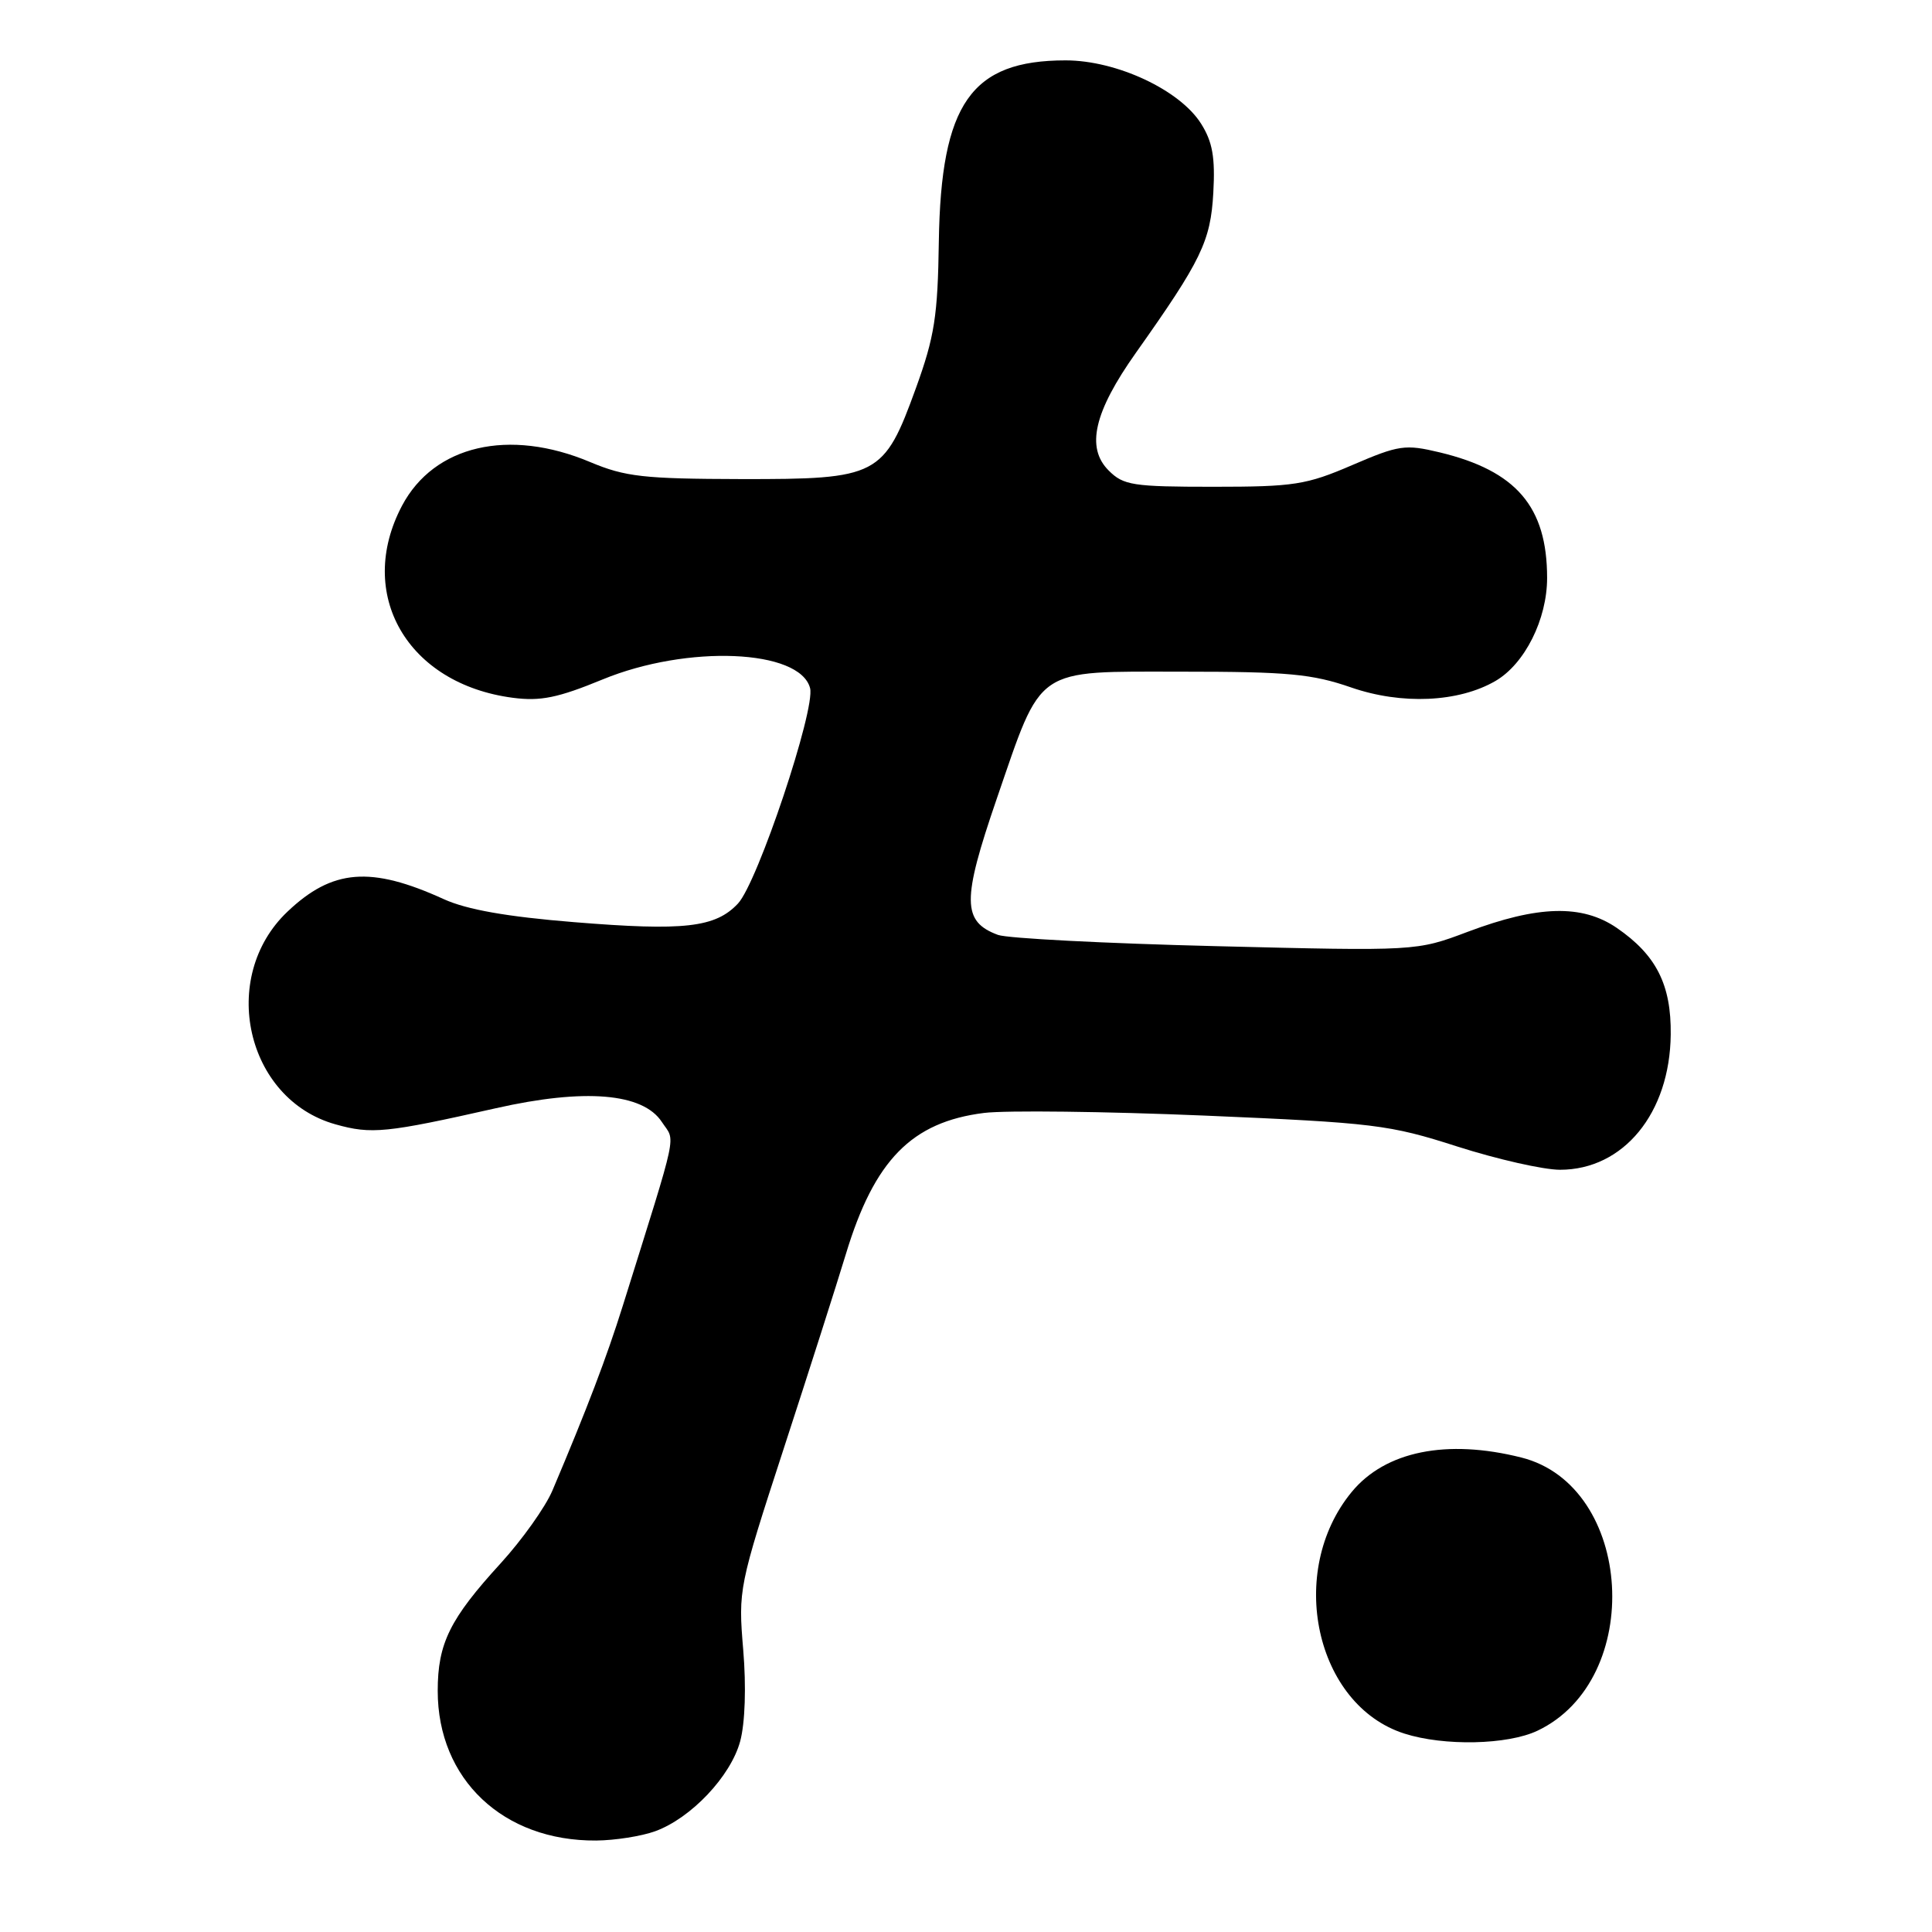 <?xml version="1.0" encoding="UTF-8" standalone="no"?>
<!DOCTYPE svg PUBLIC "-//W3C//DTD SVG 1.1//EN" "http://www.w3.org/Graphics/SVG/1.1/DTD/svg11.dtd" >
<svg xmlns="http://www.w3.org/2000/svg" xmlns:xlink="http://www.w3.org/1999/xlink" version="1.1" viewBox="0 0 256 256">
 <g >
 <path fill="currentColor"
d=" M 86.81 242.65 C 91.57 240.92 96.83 235.36 98.08 230.72 C 98.73 228.29 98.89 223.50 98.48 218.60 C 97.81 210.61 97.89 210.24 103.83 192.00 C 107.15 181.82 110.86 170.20 112.08 166.18 C 115.85 153.72 120.80 148.67 130.39 147.47 C 133.30 147.11 146.44 147.27 159.59 147.82 C 182.09 148.78 184.07 149.02 193.10 151.92 C 198.39 153.61 204.51 155.00 206.71 155.00 C 215.12 155.00 221.27 147.50 221.38 137.09 C 221.46 130.48 219.46 126.54 214.23 122.95 C 209.64 119.81 203.80 119.96 194.48 123.47 C 187.68 126.03 187.68 126.03 161.09 125.37 C 146.47 125.01 133.48 124.34 132.24 123.88 C 127.48 122.12 127.45 119.30 132.06 105.88 C 138.17 88.14 136.92 89.00 156.67 89.00 C 170.63 89.00 173.87 89.30 179.03 91.09 C 185.74 93.41 193.27 93.07 198.16 90.23 C 202.04 87.97 205.00 82.06 205.00 76.58 C 205.00 67.15 200.92 62.38 190.76 59.94 C 186.19 58.85 185.38 58.96 179.17 61.63 C 173.09 64.25 171.46 64.50 160.78 64.50 C 150.10 64.50 148.86 64.31 146.90 62.34 C 143.87 59.31 144.96 54.59 150.51 46.75 C 159.19 34.49 160.41 31.98 160.77 25.54 C 161.03 20.86 160.67 18.80 159.15 16.39 C 156.34 11.92 147.96 8.00 141.20 8.00 C 128.68 8.00 124.68 13.72 124.40 32.00 C 124.26 41.89 123.83 44.61 121.37 51.41 C 117.12 63.12 116.38 63.51 98.18 63.48 C 85.29 63.45 82.86 63.18 78.21 61.23 C 67.44 56.69 57.51 59.00 53.27 67.01 C 47.09 78.71 53.96 90.63 67.95 92.46 C 71.62 92.94 73.92 92.47 79.85 90.03 C 91.09 85.40 105.99 86.03 107.34 91.18 C 108.07 93.99 100.39 116.96 97.78 119.73 C 94.79 122.91 90.67 123.38 76.07 122.19 C 67.16 121.47 61.86 120.53 58.82 119.15 C 49.13 114.73 44.04 115.14 38.08 120.81 C 28.94 129.50 32.59 145.66 44.45 148.98 C 49.22 150.32 51.14 150.13 65.73 146.84 C 77.48 144.19 85.19 144.83 87.70 148.67 C 89.51 151.42 90.01 149.08 82.53 173.00 C 80.39 179.84 77.79 186.67 73.20 197.50 C 72.27 199.70 69.17 204.05 66.32 207.17 C 59.61 214.51 58.00 217.76 58.00 224.05 C 58.00 235.77 66.68 243.97 79.00 243.88 C 81.47 243.86 84.99 243.31 86.81 242.65 Z  M 203.72 229.33 C 217.99 222.56 216.48 196.88 201.59 193.13 C 191.70 190.64 183.56 192.29 179.11 197.69 C 170.42 208.23 174.28 225.94 186.09 229.71 C 191.35 231.39 199.76 231.21 203.72 229.33 Z "/>
</g>
</svg>